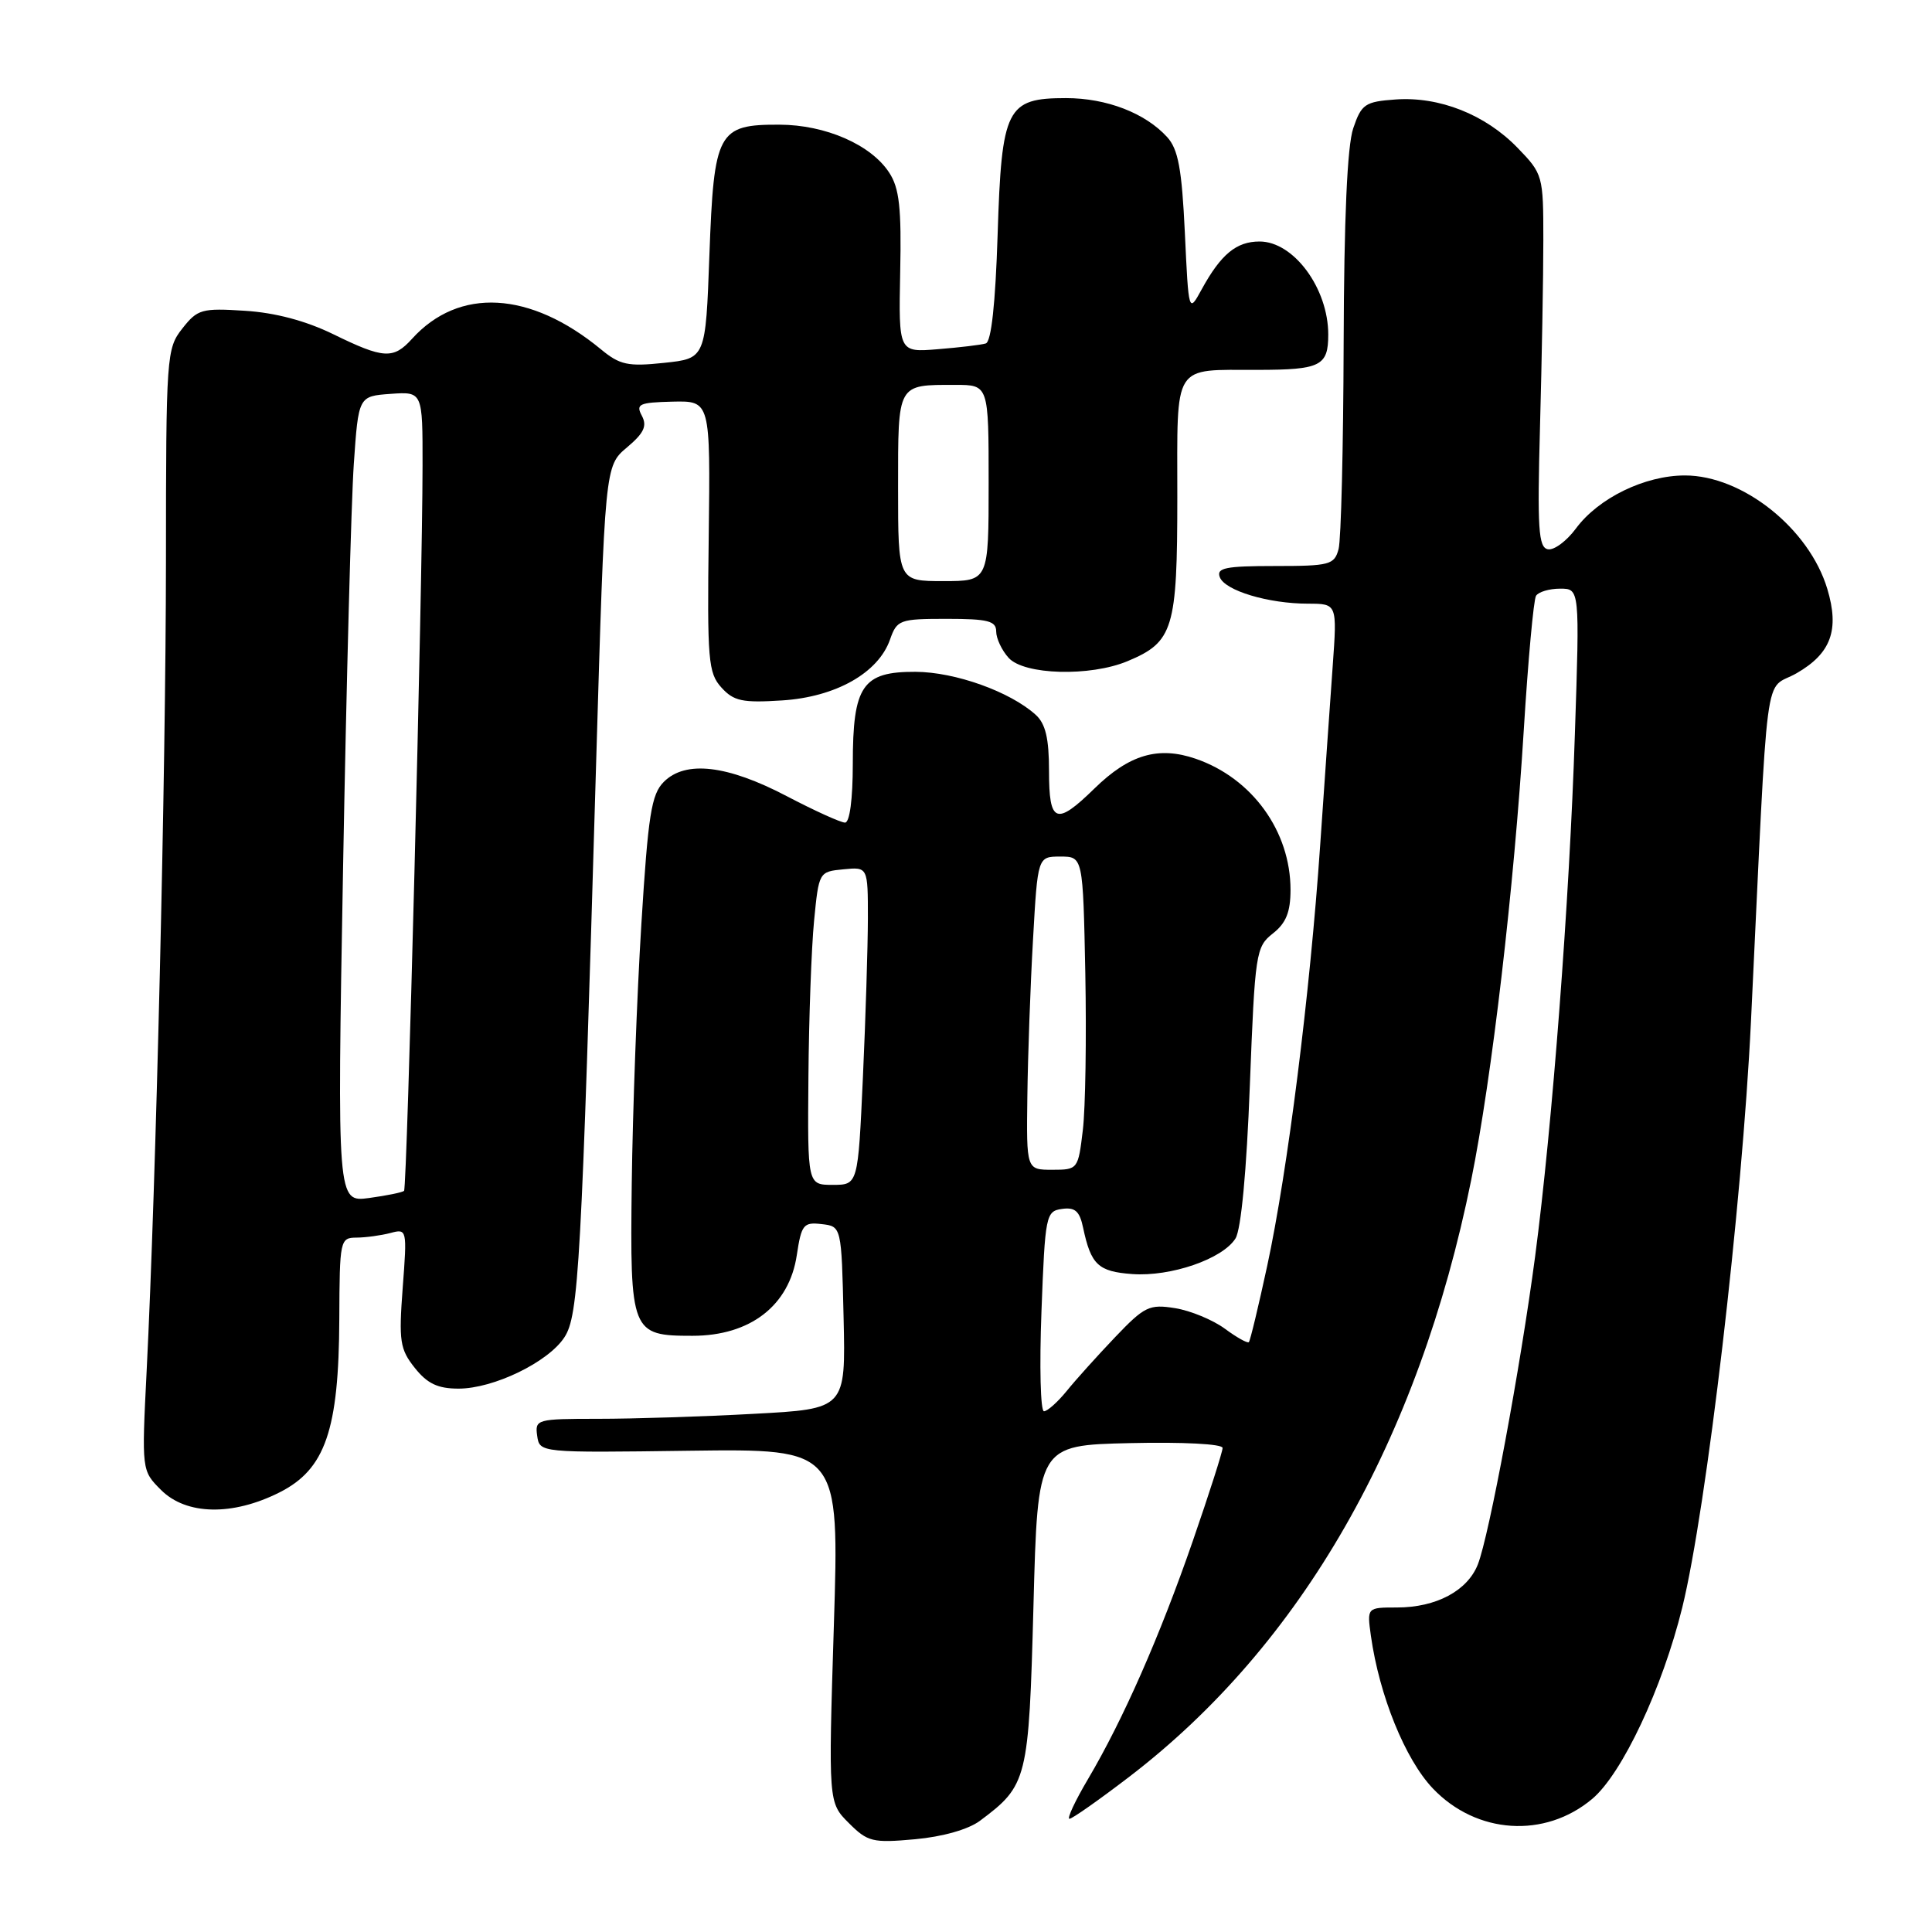 <?xml version="1.0" encoding="UTF-8" standalone="no"?>
<!DOCTYPE svg PUBLIC "-//W3C//DTD SVG 1.1//EN" "http://www.w3.org/Graphics/SVG/1.1/DTD/svg11.dtd" >
<svg xmlns="http://www.w3.org/2000/svg" xmlns:xlink="http://www.w3.org/1999/xlink" version="1.1" viewBox="0 0 256 256">
 <g >
 <path fill="currentColor"
d=" M 129.84 241.27 C 136.15 236.56 136.32 235.87 136.94 212.76 C 137.50 191.50 137.50 191.50 149.75 191.22 C 156.74 191.06 162.00 191.33 162.00 191.86 C 162.00 192.36 160.23 197.89 158.07 204.14 C 153.69 216.80 148.82 227.86 144.16 235.75 C 142.45 238.64 141.35 241.00 141.71 241.00 C 142.07 241.00 145.64 238.49 149.65 235.42 C 172.45 217.95 187.95 190.90 194.95 156.32 C 197.67 142.90 200.63 117.54 201.91 96.70 C 202.48 87.46 203.21 79.47 203.53 78.95 C 203.85 78.43 205.29 78.00 206.72 78.00 C 209.32 78.00 209.32 78.00 208.68 97.25 C 207.96 119.43 205.69 149.16 203.41 166.50 C 201.47 181.16 197.32 203.49 195.82 207.30 C 194.44 210.79 190.30 213.00 185.11 213.00 C 181.13 213.00 181.13 213.00 181.65 216.75 C 182.77 224.68 186.19 233.12 189.86 236.98 C 195.64 243.05 204.70 243.64 210.98 238.36 C 214.94 235.03 220.28 223.67 222.91 213.00 C 226.13 199.89 230.84 159.69 232.01 135.39 C 234.37 86.23 233.65 91.75 238.07 89.20 C 242.62 86.58 243.76 83.47 242.13 78.04 C 239.73 70.04 230.90 63.00 223.26 63.00 C 217.95 63.00 211.80 65.99 208.81 70.04 C 207.58 71.70 205.91 72.94 205.10 72.78 C 203.85 72.54 203.69 70.05 204.06 56.50 C 204.30 47.70 204.50 36.59 204.50 31.80 C 204.50 23.25 204.44 23.05 201.07 19.57 C 196.80 15.17 190.73 12.77 184.93 13.18 C 180.87 13.47 180.40 13.79 179.31 17.00 C 178.52 19.32 178.09 28.93 178.04 45.50 C 178.00 59.25 177.70 71.51 177.37 72.75 C 176.81 74.84 176.21 75.00 168.91 75.00 C 162.39 75.00 161.16 75.25 161.63 76.48 C 162.31 78.26 168.06 79.99 173.34 79.99 C 177.18 80.00 177.18 80.00 176.59 88.25 C 176.26 92.79 175.52 103.47 174.93 112.00 C 173.58 131.67 170.62 155.18 167.91 167.74 C 166.75 173.11 165.66 177.65 165.48 177.84 C 165.30 178.02 163.87 177.22 162.30 176.06 C 160.72 174.90 157.76 173.67 155.72 173.34 C 152.29 172.79 151.66 173.09 147.75 177.19 C 145.41 179.65 142.52 182.85 141.33 184.33 C 140.13 185.80 138.78 187.00 138.33 187.00 C 137.87 187.00 137.72 181.04 138.00 173.75 C 138.48 161.01 138.59 160.49 140.71 160.19 C 142.45 159.94 143.06 160.48 143.52 162.69 C 144.56 167.59 145.51 168.49 150.03 168.82 C 155.14 169.19 162.01 166.82 163.71 164.10 C 164.45 162.91 165.18 155.18 165.61 143.85 C 166.29 126.25 166.41 125.46 168.66 123.69 C 170.41 122.32 171.00 120.85 171.00 117.90 C 171.00 110.14 165.91 103.11 158.44 100.54 C 153.49 98.84 149.63 99.97 145.01 104.49 C 139.93 109.45 139.00 109.09 139.00 102.15 C 139.00 97.84 138.54 95.89 137.23 94.71 C 133.85 91.65 126.56 89.04 121.31 89.02 C 114.27 88.99 113.00 90.85 113.00 101.22 C 113.00 105.88 112.59 109.00 111.97 109.00 C 111.41 109.00 107.92 107.42 104.22 105.48 C 96.37 101.37 90.83 100.72 87.96 103.60 C 86.31 105.25 85.88 107.94 84.98 122.51 C 84.40 131.85 83.83 147.29 83.71 156.82 C 83.47 176.60 83.63 177.00 91.76 177.00 C 99.41 177.00 104.58 173.01 105.58 166.31 C 106.19 162.26 106.47 161.92 108.87 162.20 C 111.50 162.50 111.50 162.50 111.78 174.59 C 112.06 186.69 112.06 186.69 99.87 187.34 C 93.17 187.71 83.90 188.00 79.27 188.00 C 71.12 188.00 70.87 188.07 71.18 190.25 C 71.50 192.50 71.50 192.50 91.36 192.23 C 111.22 191.97 111.22 191.97 110.49 215.41 C 109.76 238.85 109.76 238.85 112.47 241.56 C 114.97 244.06 115.62 244.22 121.24 243.71 C 124.90 243.38 128.31 242.41 129.84 241.27 Z  M 37.04 197.75 C 43.11 194.69 44.90 189.50 44.96 174.75 C 45.00 164.29 45.06 164.00 47.25 163.99 C 48.49 163.98 50.50 163.70 51.73 163.38 C 53.93 162.79 53.95 162.88 53.36 170.64 C 52.83 177.72 52.99 178.77 54.96 181.25 C 56.62 183.34 58.01 184.00 60.76 184.00 C 65.40 184.00 72.63 180.50 74.78 177.21 C 76.68 174.32 77.04 167.83 78.99 101.12 C 80.15 61.75 80.15 61.75 83.07 59.29 C 85.33 57.39 85.77 56.45 85.05 55.09 C 84.22 53.54 84.68 53.33 89.12 53.22 C 94.13 53.11 94.13 53.11 93.91 71.05 C 93.70 87.47 93.84 89.17 95.59 91.10 C 97.22 92.90 98.37 93.15 103.63 92.81 C 110.73 92.36 116.38 89.17 117.93 84.75 C 118.85 82.13 119.20 82.00 125.45 82.00 C 130.90 82.00 132.00 82.28 132.00 83.67 C 132.00 84.59 132.74 86.17 133.65 87.17 C 135.70 89.44 144.45 89.68 149.40 87.61 C 155.48 85.07 156.00 83.36 156.00 65.89 C 156.00 47.88 155.27 49.04 166.67 49.01 C 174.99 49.00 176.00 48.49 176.00 44.33 C 176.00 38.20 171.42 32.00 166.90 32.00 C 163.82 32.00 161.78 33.69 159.23 38.34 C 157.50 41.50 157.50 41.50 157.00 30.85 C 156.60 22.39 156.12 19.78 154.66 18.17 C 151.76 14.98 146.63 13.00 141.25 13.00 C 133.37 13.00 132.72 14.28 132.19 31.11 C 131.90 40.25 131.35 45.28 130.62 45.51 C 130.00 45.70 127.15 46.04 124.28 46.27 C 119.07 46.70 119.07 46.70 119.28 36.07 C 119.46 27.55 119.17 24.92 117.82 22.87 C 115.41 19.17 109.39 16.54 103.29 16.52 C 95.11 16.49 94.60 17.44 94.00 33.78 C 93.50 47.50 93.50 47.50 88.00 48.08 C 83.20 48.59 82.13 48.36 79.62 46.28 C 70.24 38.55 60.81 38.03 54.59 44.90 C 52.12 47.63 50.83 47.55 44.15 44.28 C 40.52 42.51 36.47 41.43 32.46 41.18 C 26.73 40.81 26.17 40.97 24.16 43.53 C 22.06 46.19 22.00 47.12 21.99 74.38 C 21.97 102.47 20.68 156.79 19.43 181.68 C 18.77 194.86 18.77 194.86 21.34 197.43 C 24.68 200.77 30.81 200.89 37.04 197.75 Z  M 107.12 142.75 C 107.18 134.91 107.52 125.58 107.87 122.00 C 108.50 115.55 108.52 115.50 111.75 115.19 C 115.00 114.87 115.00 114.87 115.00 121.69 C 114.99 125.43 114.70 134.91 114.34 142.75 C 113.69 157.00 113.69 157.00 110.34 157.00 C 107.00 157.00 107.00 157.00 107.12 142.75 Z  M 136.13 145.25 C 136.20 139.89 136.53 130.55 136.88 124.50 C 137.50 113.50 137.50 113.50 140.50 113.50 C 143.50 113.50 143.50 113.50 143.81 129.00 C 143.97 137.53 143.83 146.86 143.48 149.75 C 142.86 154.94 142.82 155.00 139.43 155.00 C 136.00 155.00 136.00 155.00 136.13 145.25 Z  M 45.46 114.90 C 45.90 90.48 46.54 66.45 46.88 61.50 C 47.50 52.50 47.50 52.50 51.75 52.19 C 56.00 51.89 56.00 51.89 55.99 61.69 C 55.98 77.80 53.95 157.38 53.54 157.79 C 53.33 158.00 51.25 158.42 48.92 158.74 C 44.67 159.31 44.67 159.31 45.46 114.90 Z  M 119.00 64.61 C 119.00 50.71 118.84 51.00 126.58 51.00 C 131.00 51.00 131.00 51.00 131.00 64.00 C 131.00 77.00 131.00 77.00 125.00 77.00 C 119.00 77.00 119.00 77.00 119.00 64.61 Z "/>
</g>
</svg>